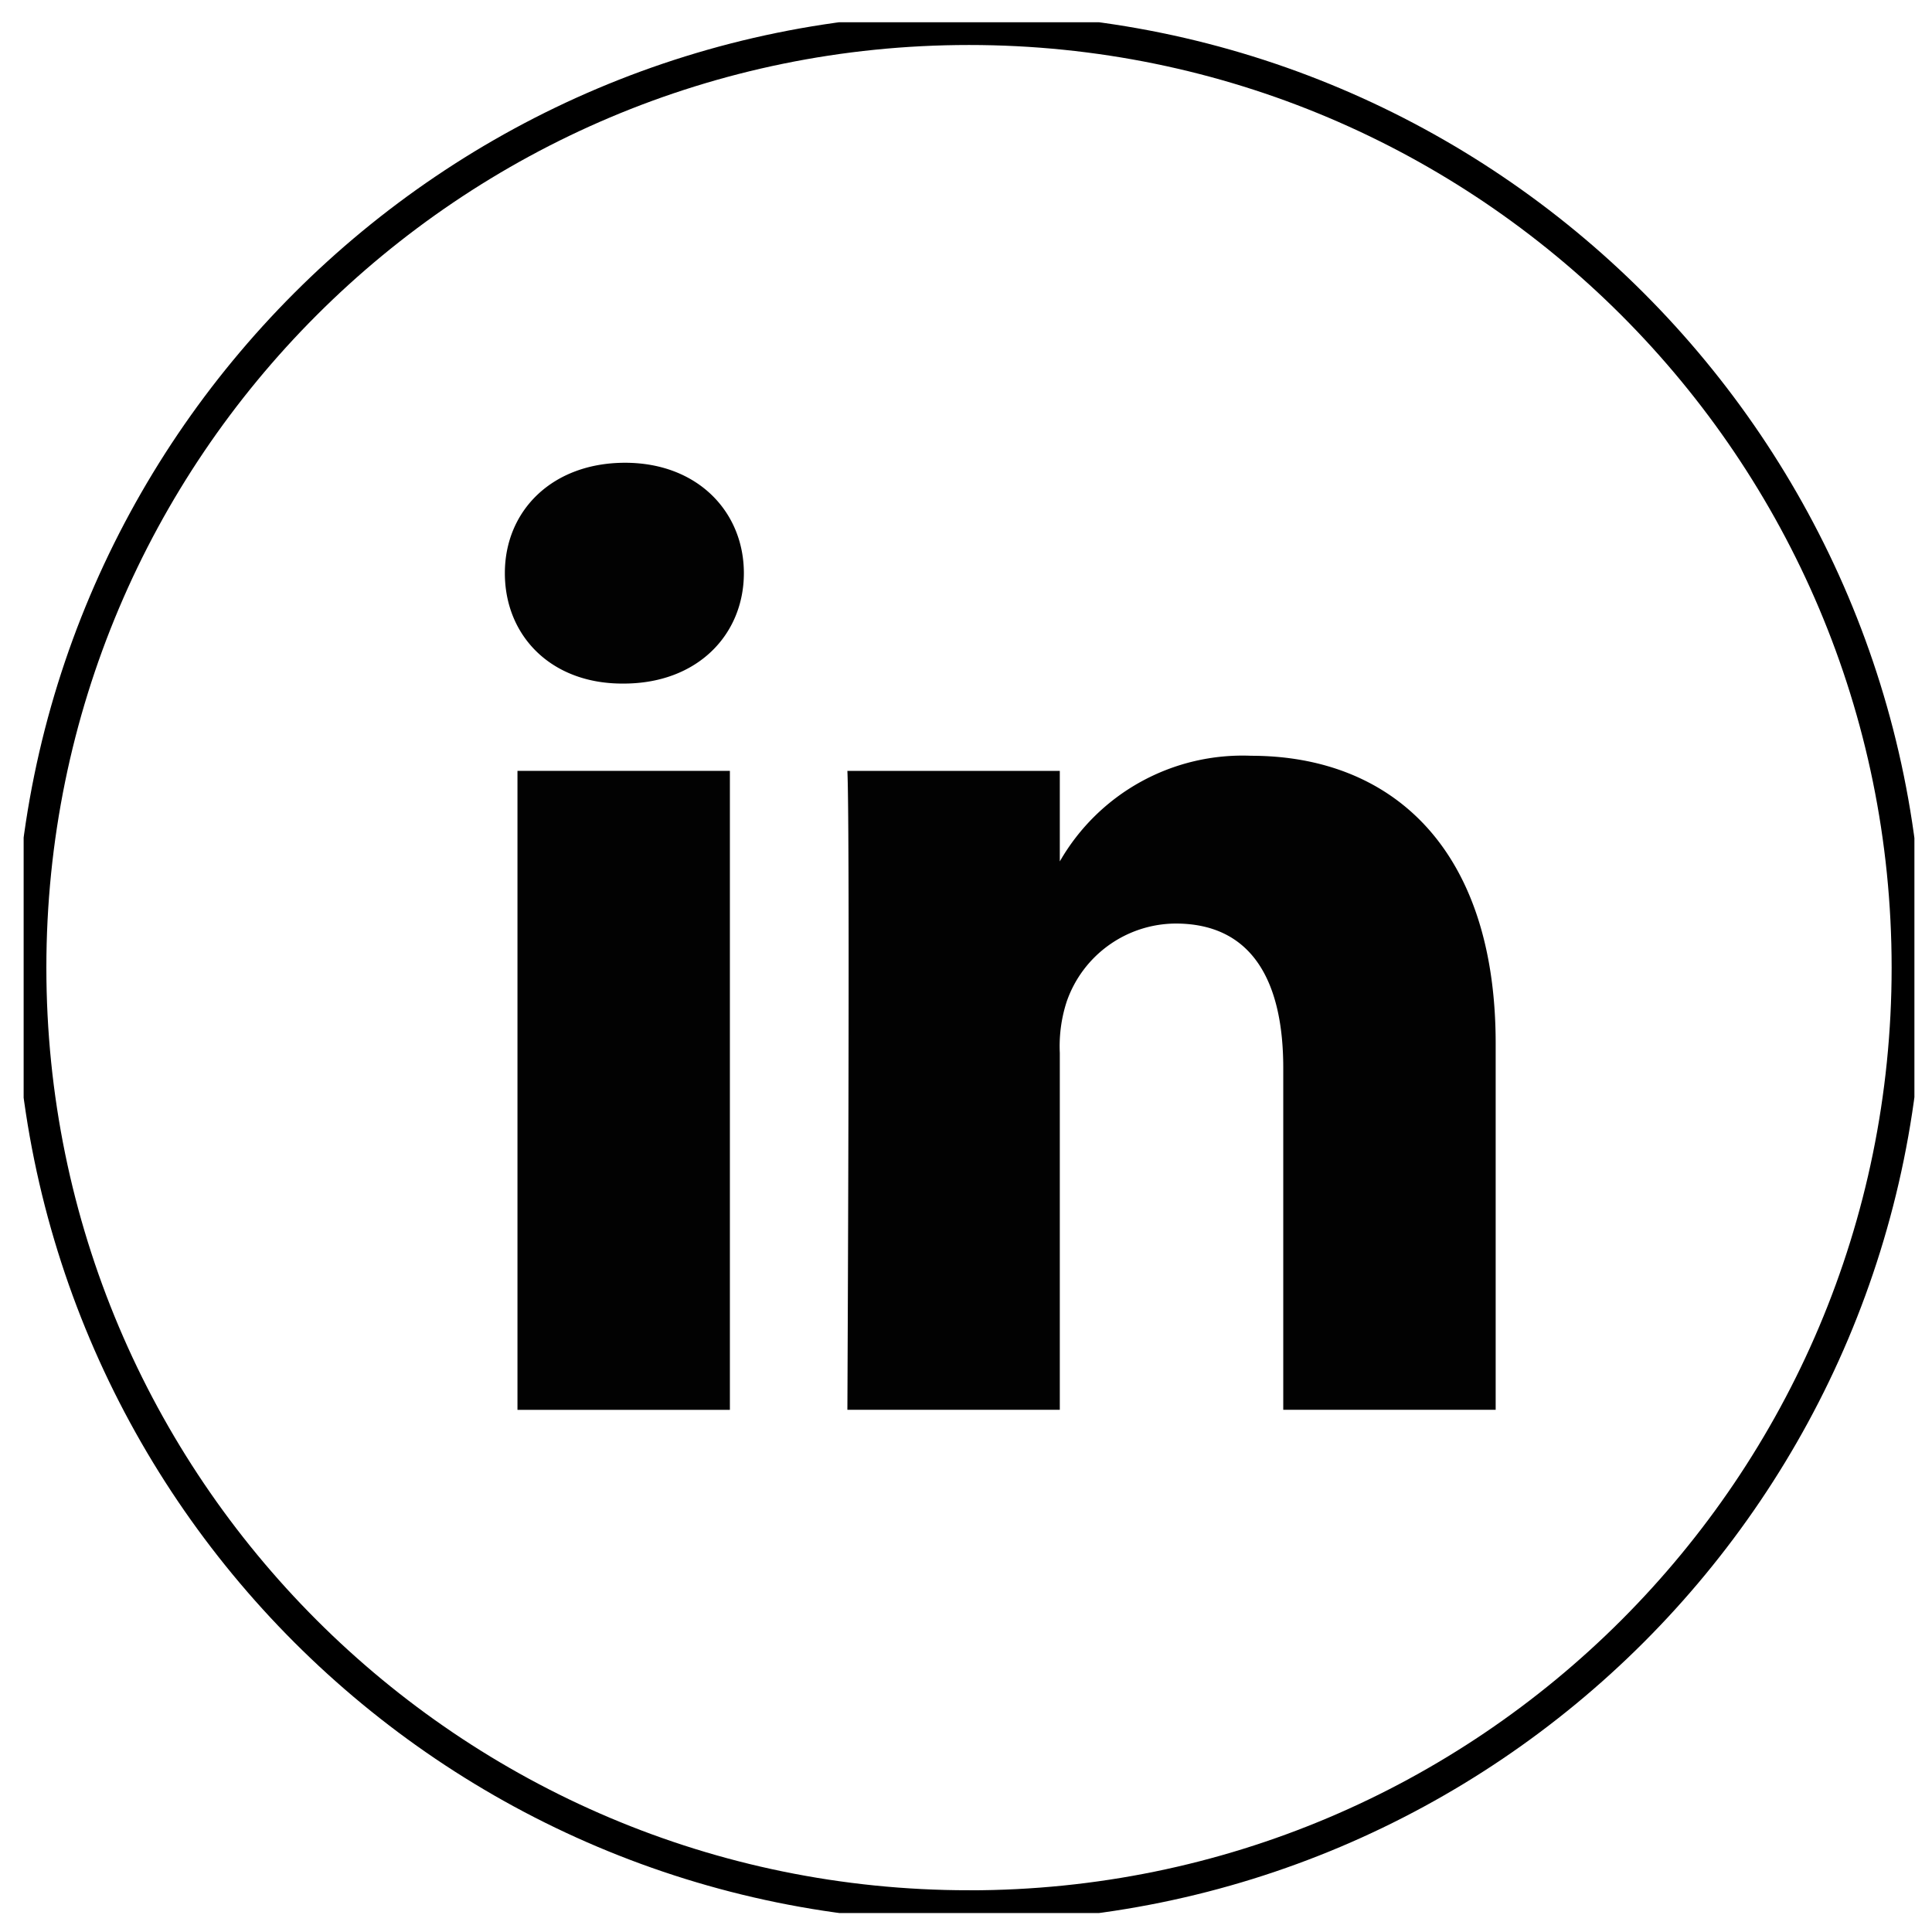 <svg width="38" height="38" fill="none" xmlns="http://www.w3.org/2000/svg"><g clip-path="url(#clip0_64_49)"><path d="M19.06 37.49c10.193 0 18.456-8.264 18.456-18.458C37.516 8.84 29.253.575 19.06.575 8.865.575.602 8.84.602 19.032c0 10.194 8.263 18.457 18.456 18.457z" stroke="#000" stroke-width=".62" stroke-miterlimit="10"/><path fill-rule="evenodd" clip-rule="evenodd" d="M29.418 27.73v-7.206c0-3.853-2.061-5.659-4.81-5.659a4.144 4.144 0 00-3.763 2.078v-1.78h-4.178c.055 1.177 0 12.566 0 12.566h4.178v-7.018c-.016-.345.03-.69.138-1.018a2.281 2.281 0 012.14-1.528c1.515 0 2.117 1.15 2.117 2.84v6.724h4.178zM12.266 13.445c1.456 0 2.365-.966 2.365-2.172 0-1.205-.909-2.171-2.337-2.171-1.428 0-2.364.938-2.364 2.171 0 1.233.908 2.172 2.309 2.172h.027z" fill="#020202"/><path d="M14.356 15.162h-4.178V27.73h4.178V15.162z" fill="#020202"/></g><defs><clipPath id="clip0_64_49"><path fill="#fff" transform="translate(.465 .438)" d="M0 0h37.189v37.189H0z"/></clipPath></defs></svg>